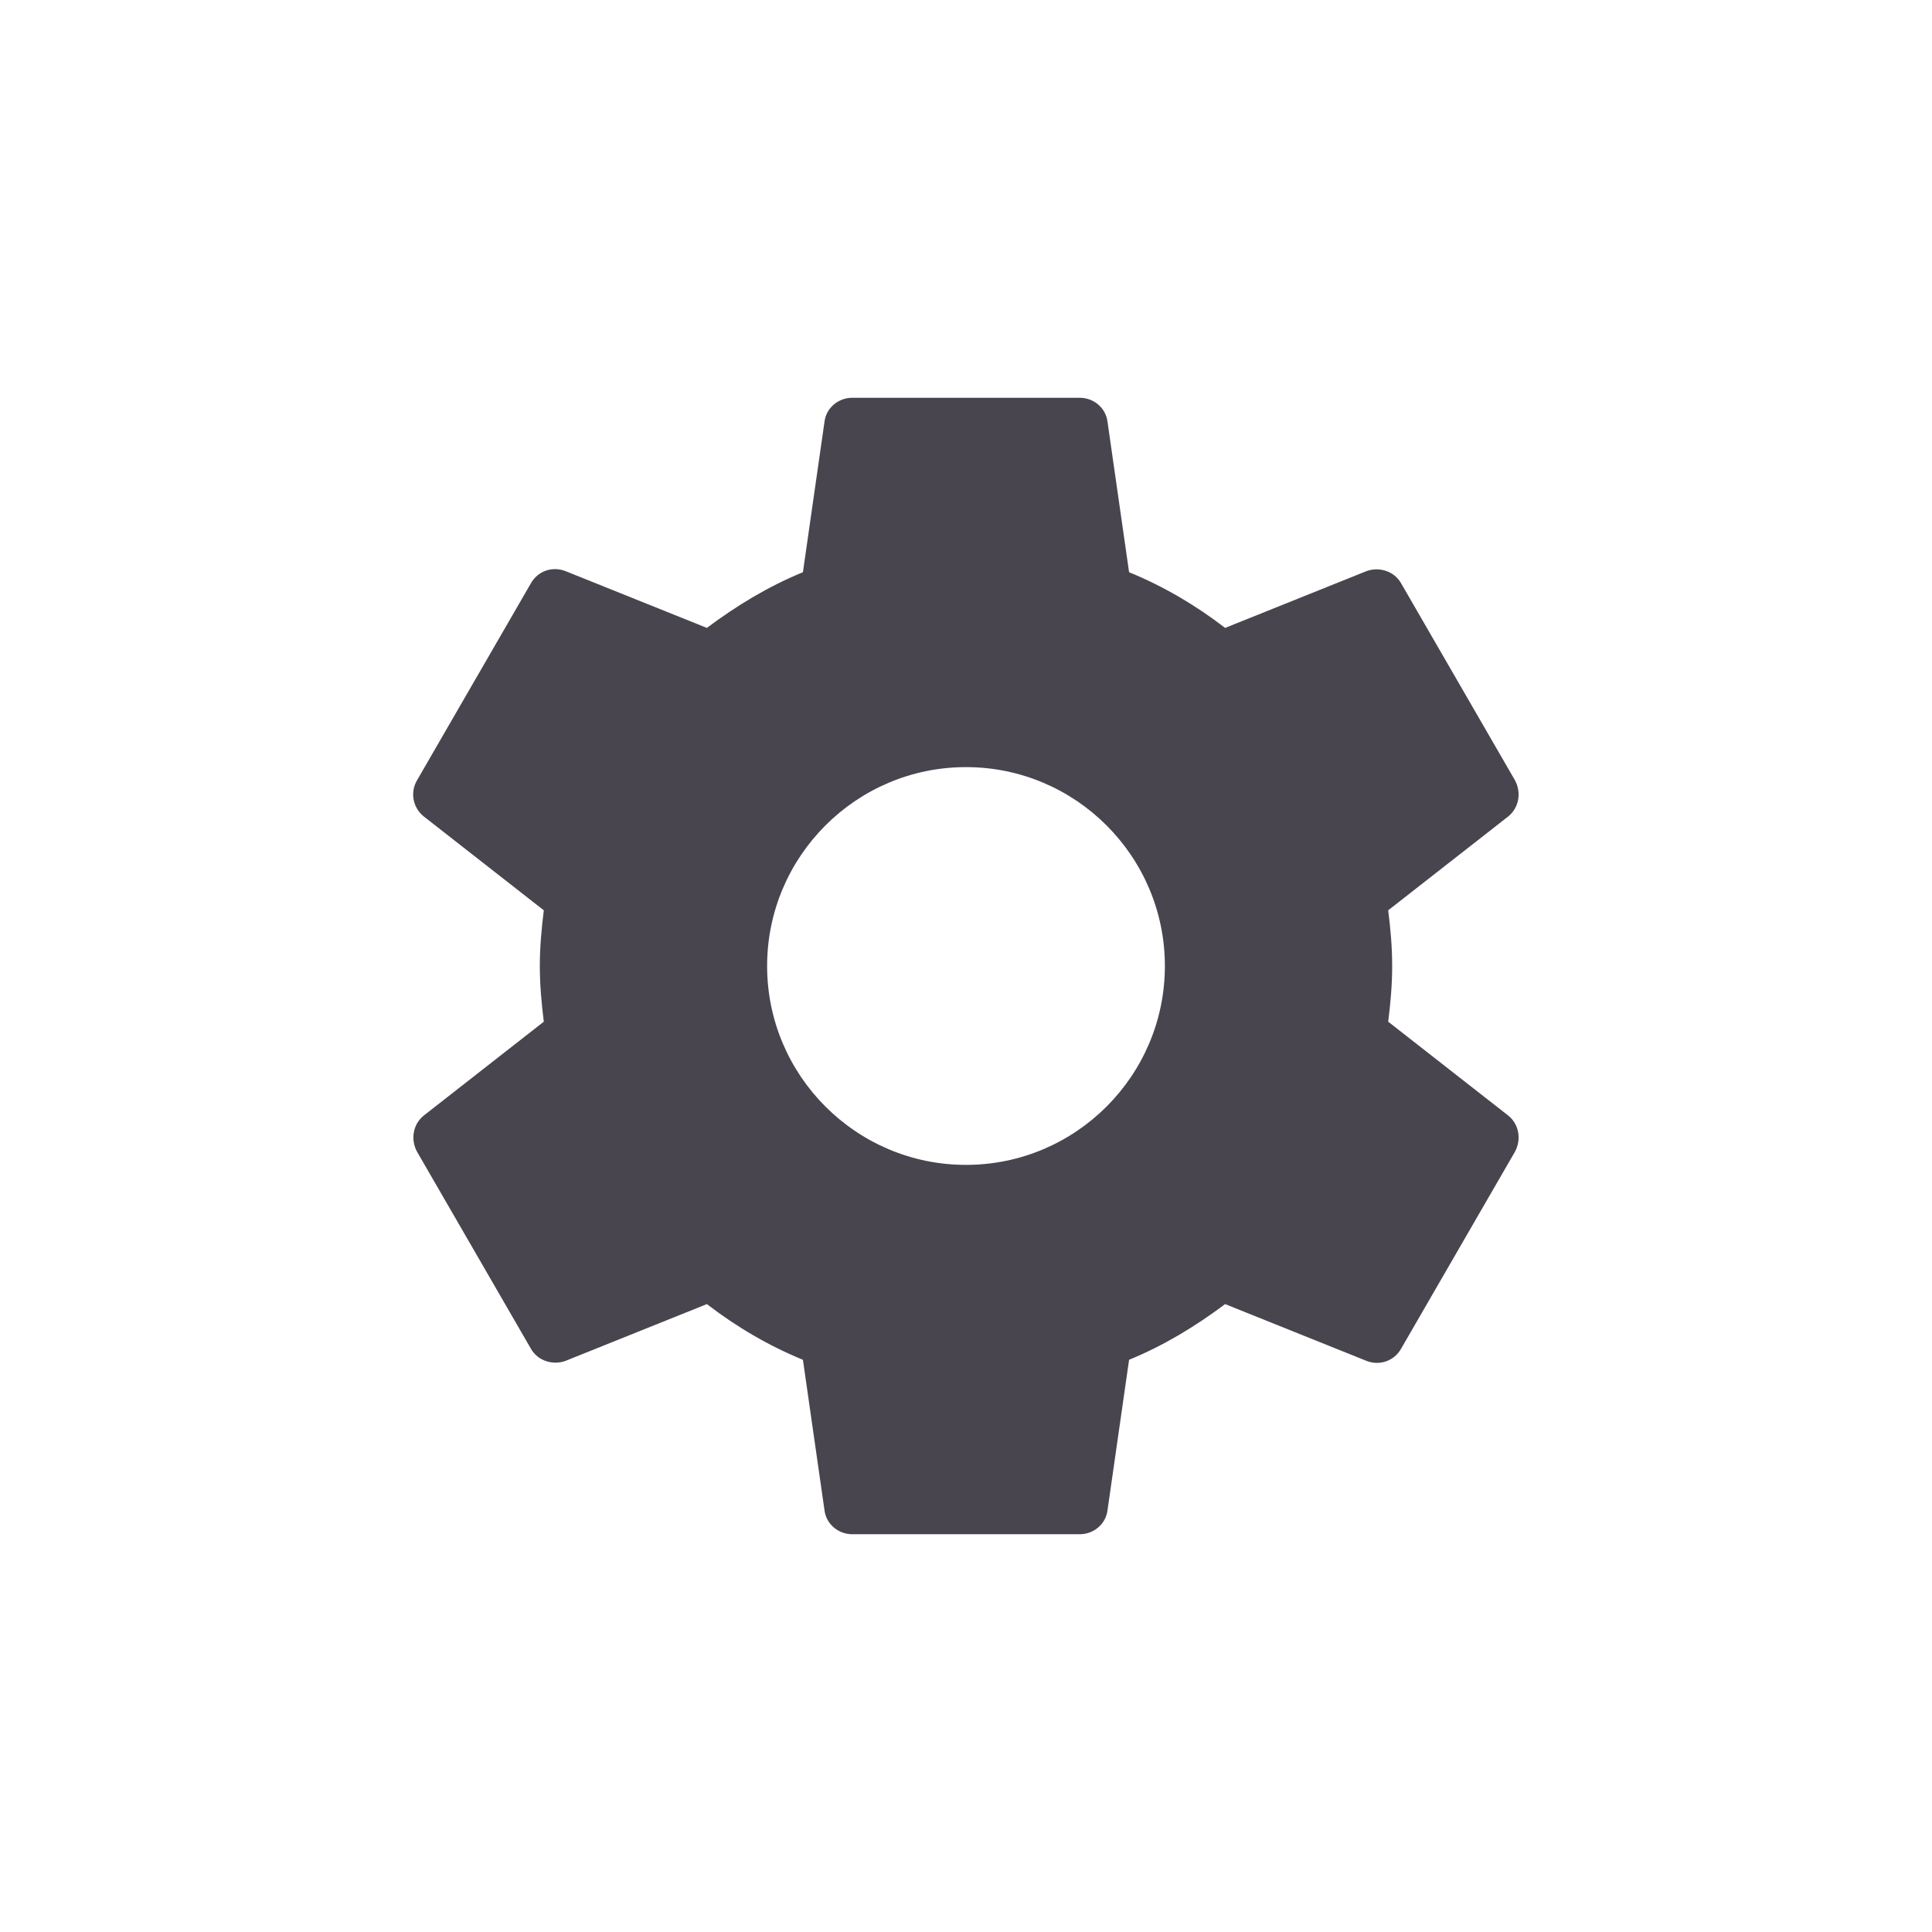 <svg width="34" height="34" viewBox="0 0 34 34" fill="none" xmlns="http://www.w3.org/2000/svg">
<path d="M24.43 17.98C24.47 17.66 24.5 17.34 24.5 17C24.5 16.66 24.47 16.34 24.43 16.02L26.54 14.37C26.73 14.22 26.78 13.95 26.66 13.73L24.66 10.27C24.54 10.05 24.27 9.97 24.05 10.05L21.56 11.05C21.04 10.65 20.48 10.32 19.87 10.07L19.49 7.42C19.46 7.18 19.25 7 19 7H15C14.75 7 14.54 7.18 14.51 7.42L14.13 10.07C13.52 10.32 12.96 10.66 12.44 11.05L9.95 10.05C9.72 9.96 9.46 10.05 9.34 10.27L7.34 13.73C7.21 13.95 7.27 14.22 7.46 14.37L9.57 16.02C9.53 16.34 9.5 16.67 9.5 17C9.5 17.33 9.53 17.66 9.57 17.98L7.46 19.63C7.27 19.78 7.22 20.05 7.34 20.27L9.34 23.73C9.46 23.95 9.73 24.03 9.95 23.95L12.44 22.95C12.96 23.35 13.52 23.68 14.13 23.93L14.51 26.58C14.54 26.82 14.75 27 15 27H19C19.25 27 19.46 26.82 19.49 26.58L19.87 23.93C20.48 23.68 21.04 23.34 21.56 22.95L24.05 23.95C24.28 24.04 24.54 23.95 24.66 23.73L26.66 20.27C26.78 20.05 26.73 19.78 26.54 19.63L24.43 17.98ZM17 20.5C15.07 20.5 13.5 18.93 13.5 17C13.5 15.07 15.07 13.5 17 13.5C18.93 13.5 20.5 15.07 20.5 17C20.5 18.93 18.93 20.5 17 20.5Z" fill="#49454F"/>
</svg>
